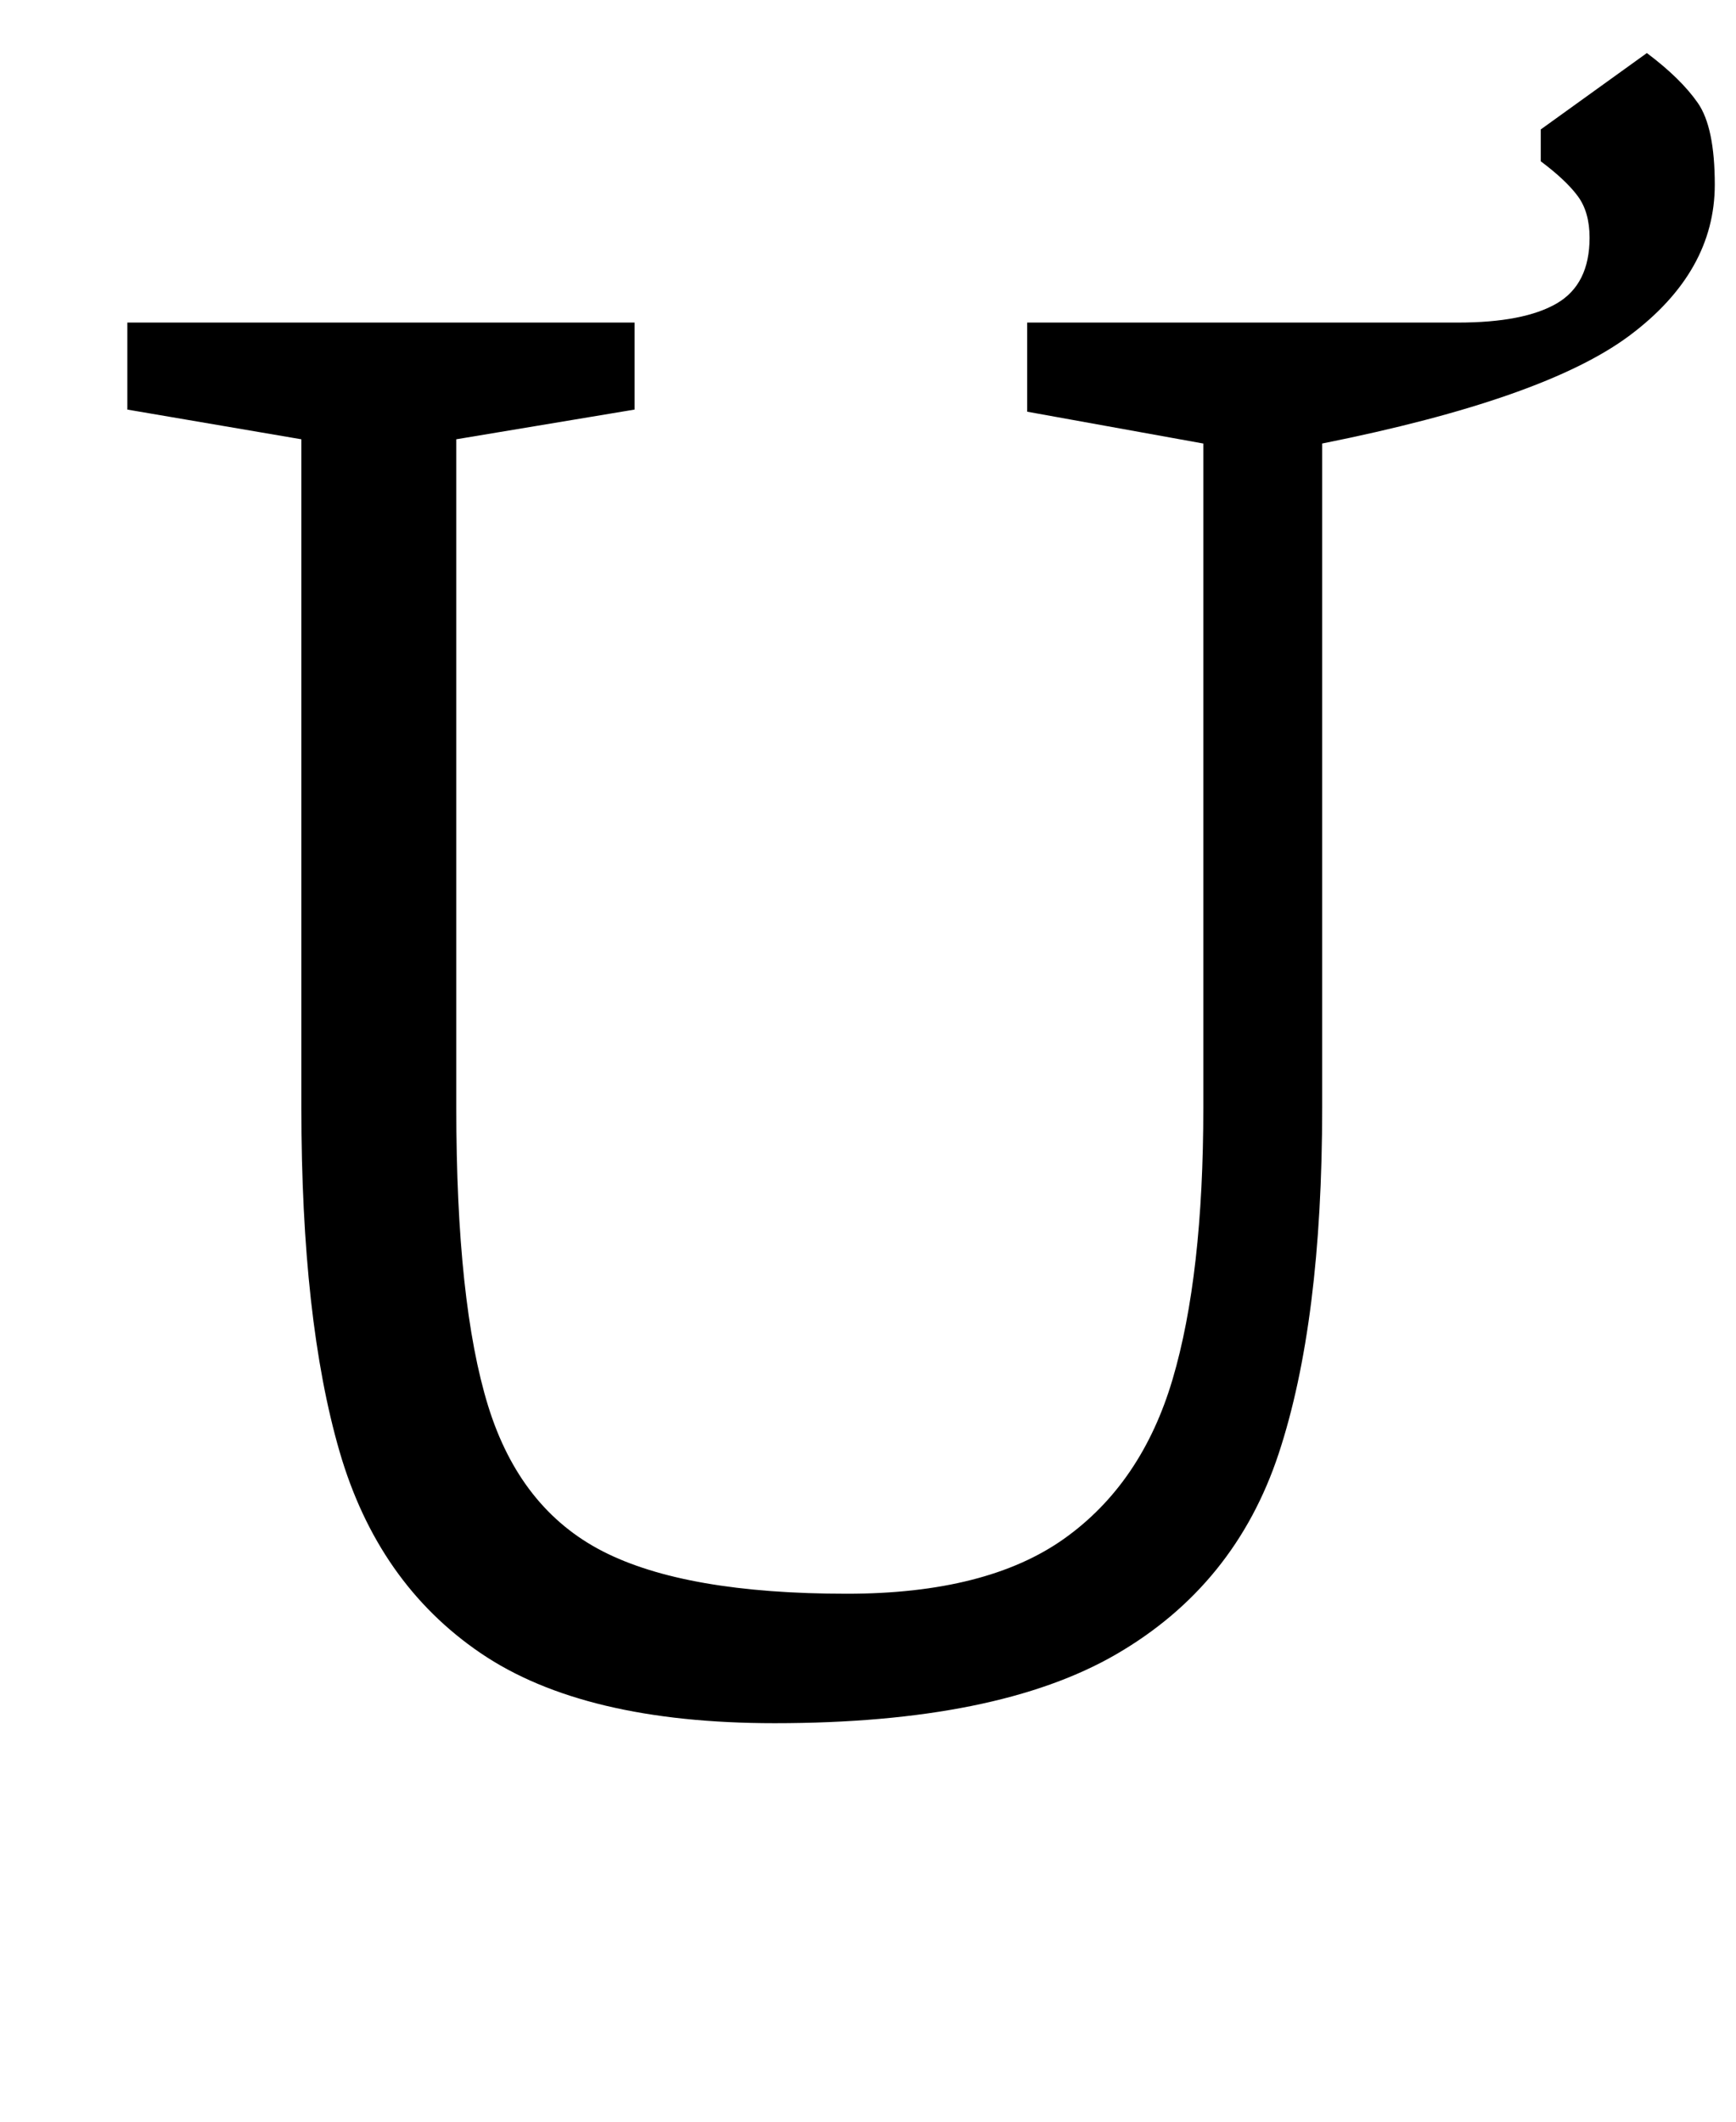 <?xml version="1.0" standalone="no"?>
<!DOCTYPE svg PUBLIC "-//W3C//DTD SVG 1.1//EN" "http://www.w3.org/Graphics/SVG/1.1/DTD/svg11.dtd" >
<svg xmlns="http://www.w3.org/2000/svg" xmlns:xlink="http://www.w3.org/1999/xlink" version="1.1" viewBox="-10 0 818 1000">
  <g transform="matrix(1 0 0 -1 0 800)">
   <path fill="currentColor"
d="M216.5 21q-48.5 33 -66.5 95t-18 162v315l-82 14v41h239v-41l-84 -14v-315q0 -92 15 -140.5t54 -68.5t115 -20q66 0 102.5 26t51 75t14.5 128v313l-83 15v42h203q31 0 46.5 9t15.5 31q0 12 -5.5 19.5t-17.5 16.5v15l50 36q16 -12 24 -23.5t8 -38.5q0 -41 -40 -71
t-145 -51v-313q0 -101 -20.5 -163t-76.5 -94.5t-161 -32.5q-90 0 -138.5 33z" />
  </g>

</svg>

